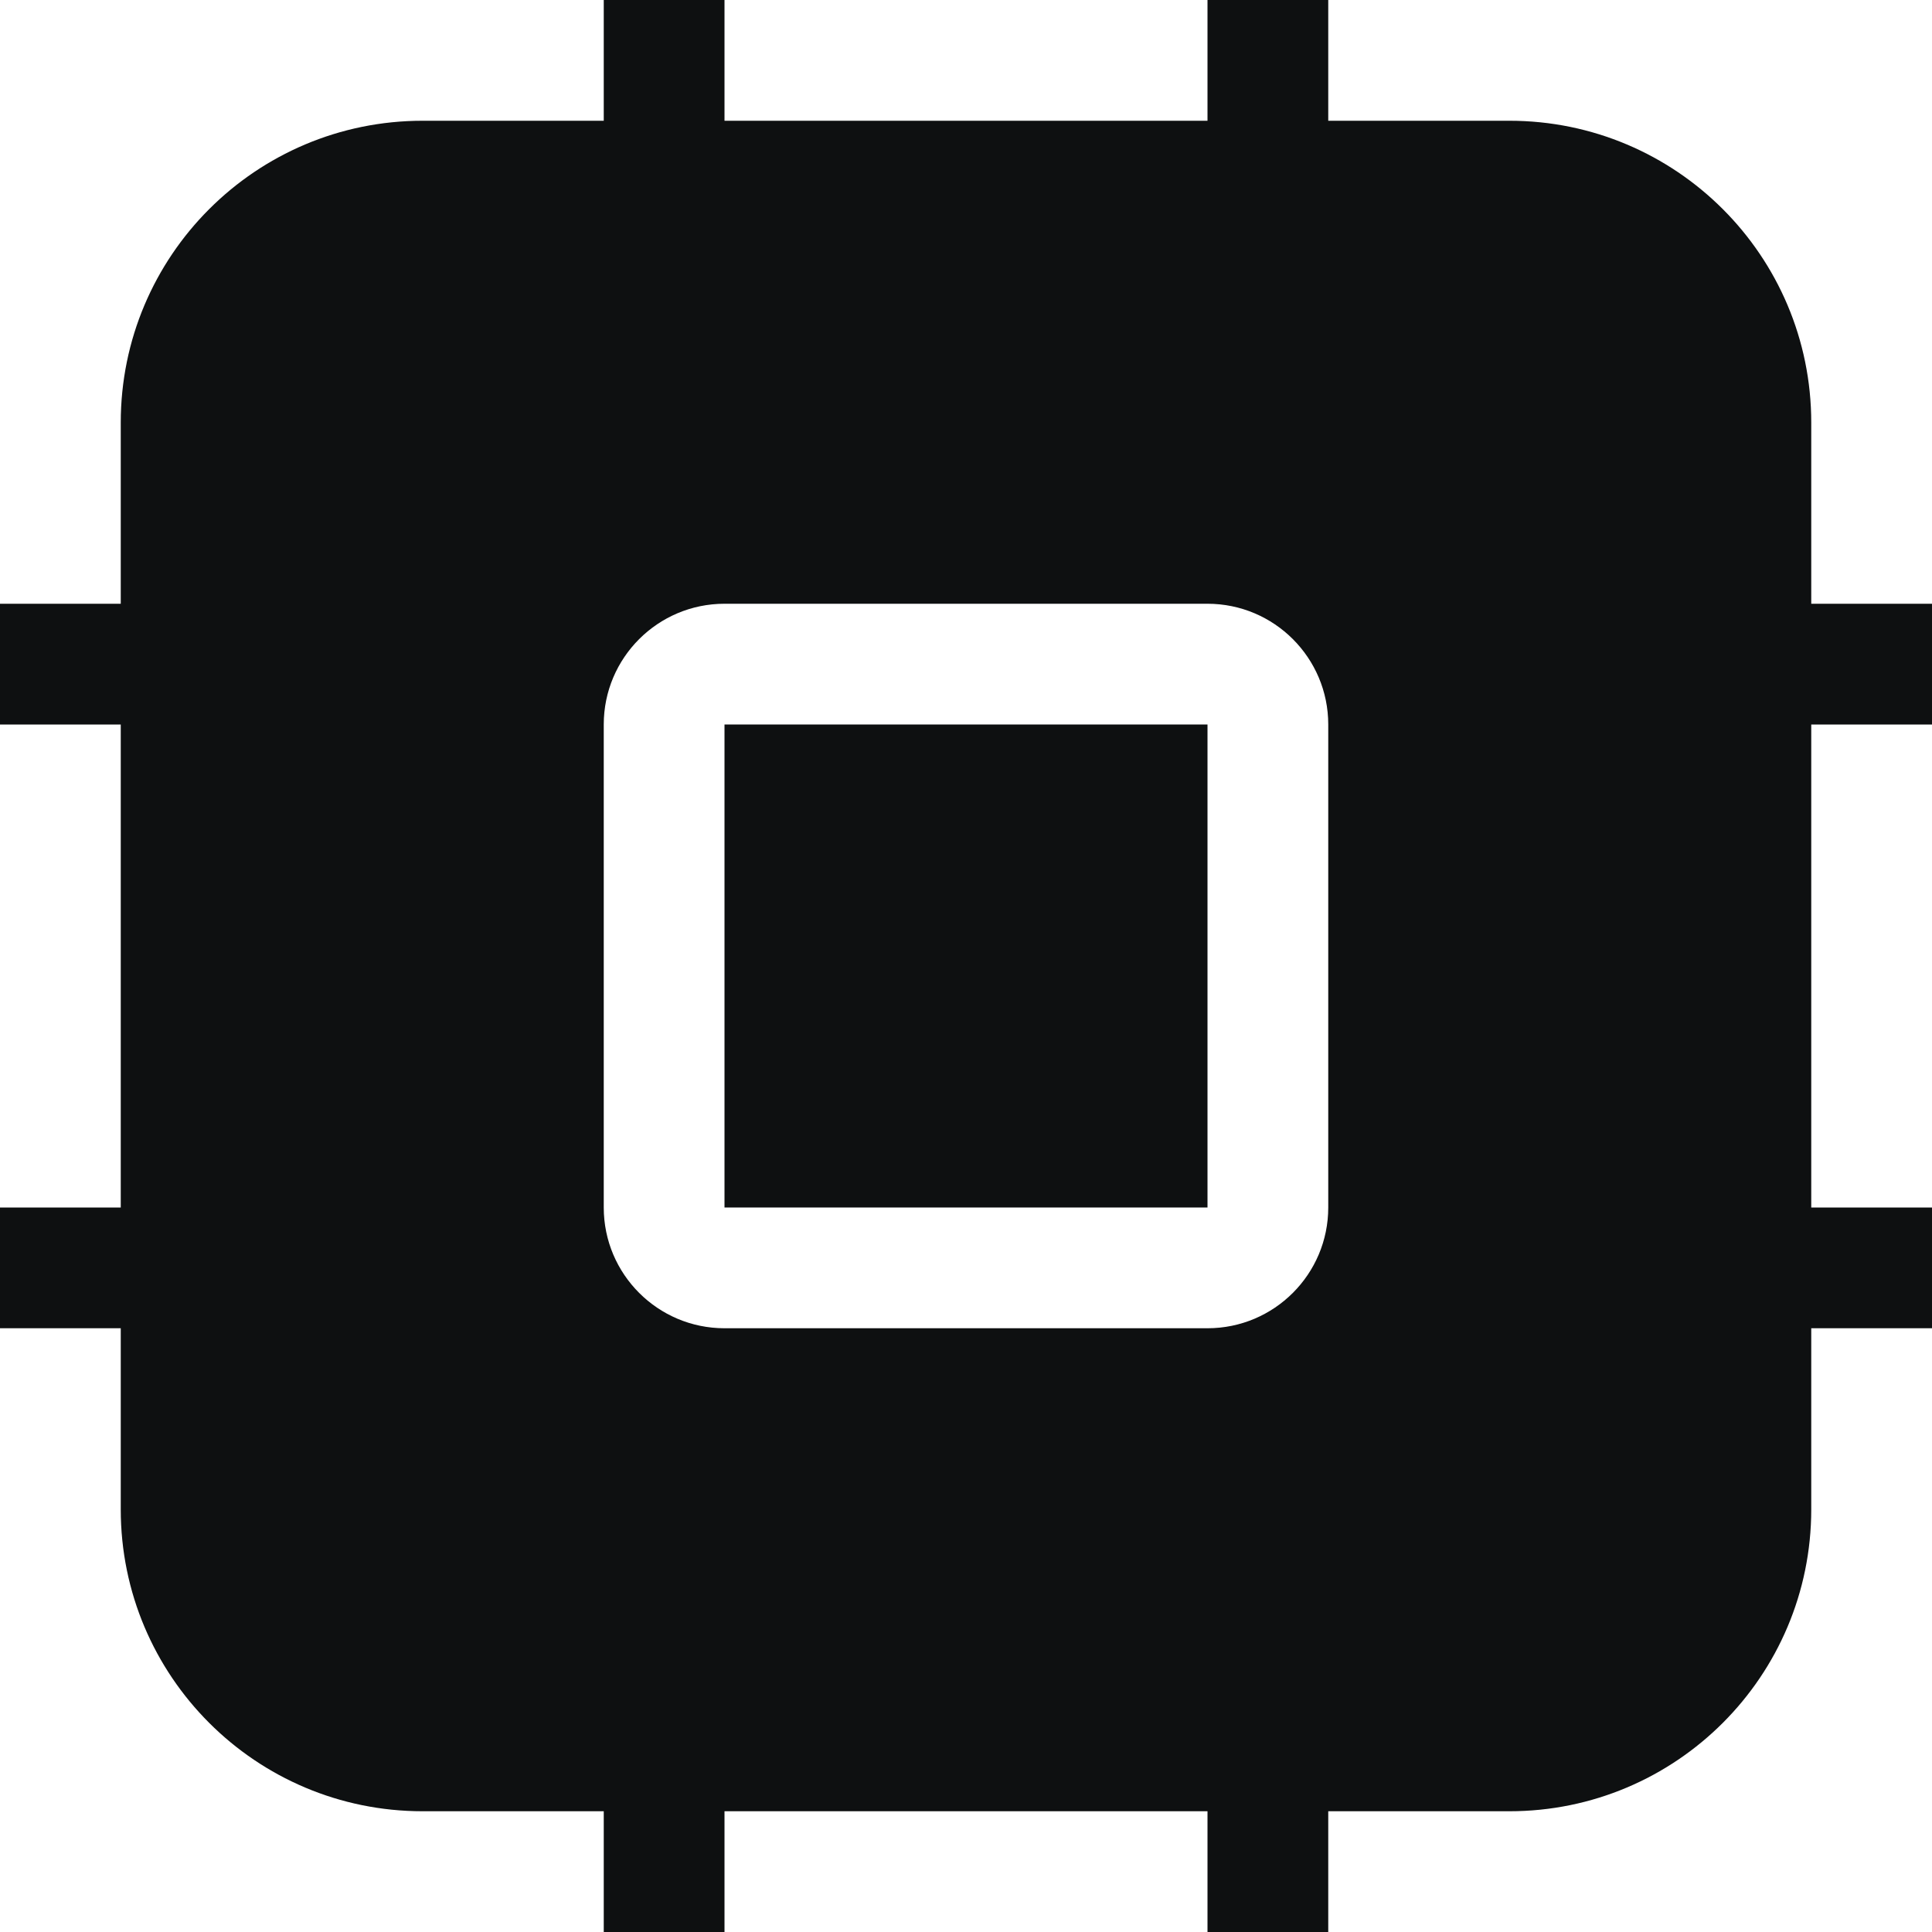 <svg viewBox="0 0 16 16" fill="none" xmlns="http://www.w3.org/2000/svg">
<path d="M6 6H10V10H6V6Z" fill="#0E1011"/>
<path fill-rule="evenodd" clip-rule="evenodd" d="M6 1H10V0H11V1H12.5C13.881 1 15 2.119 15 3.5V5H16V6H15V10H16V11H15V12.5C15 13.881 13.881 15 12.5 15H11V16H10V15H6V16H5V15H3.5C2.119 15 1 13.881 1 12.5V11H0V10H1V6H0V5H1V3.5C1 2.119 2.119 1 3.5 1H5V0H6V1ZM6 5C5.448 5 5 5.448 5 6V10C5 10.552 5.448 11 6 11H10C10.552 11 11 10.552 11 10V6C11 5.448 10.552 5 10 5H6Z" fill="#0E1011"/>
</svg>
